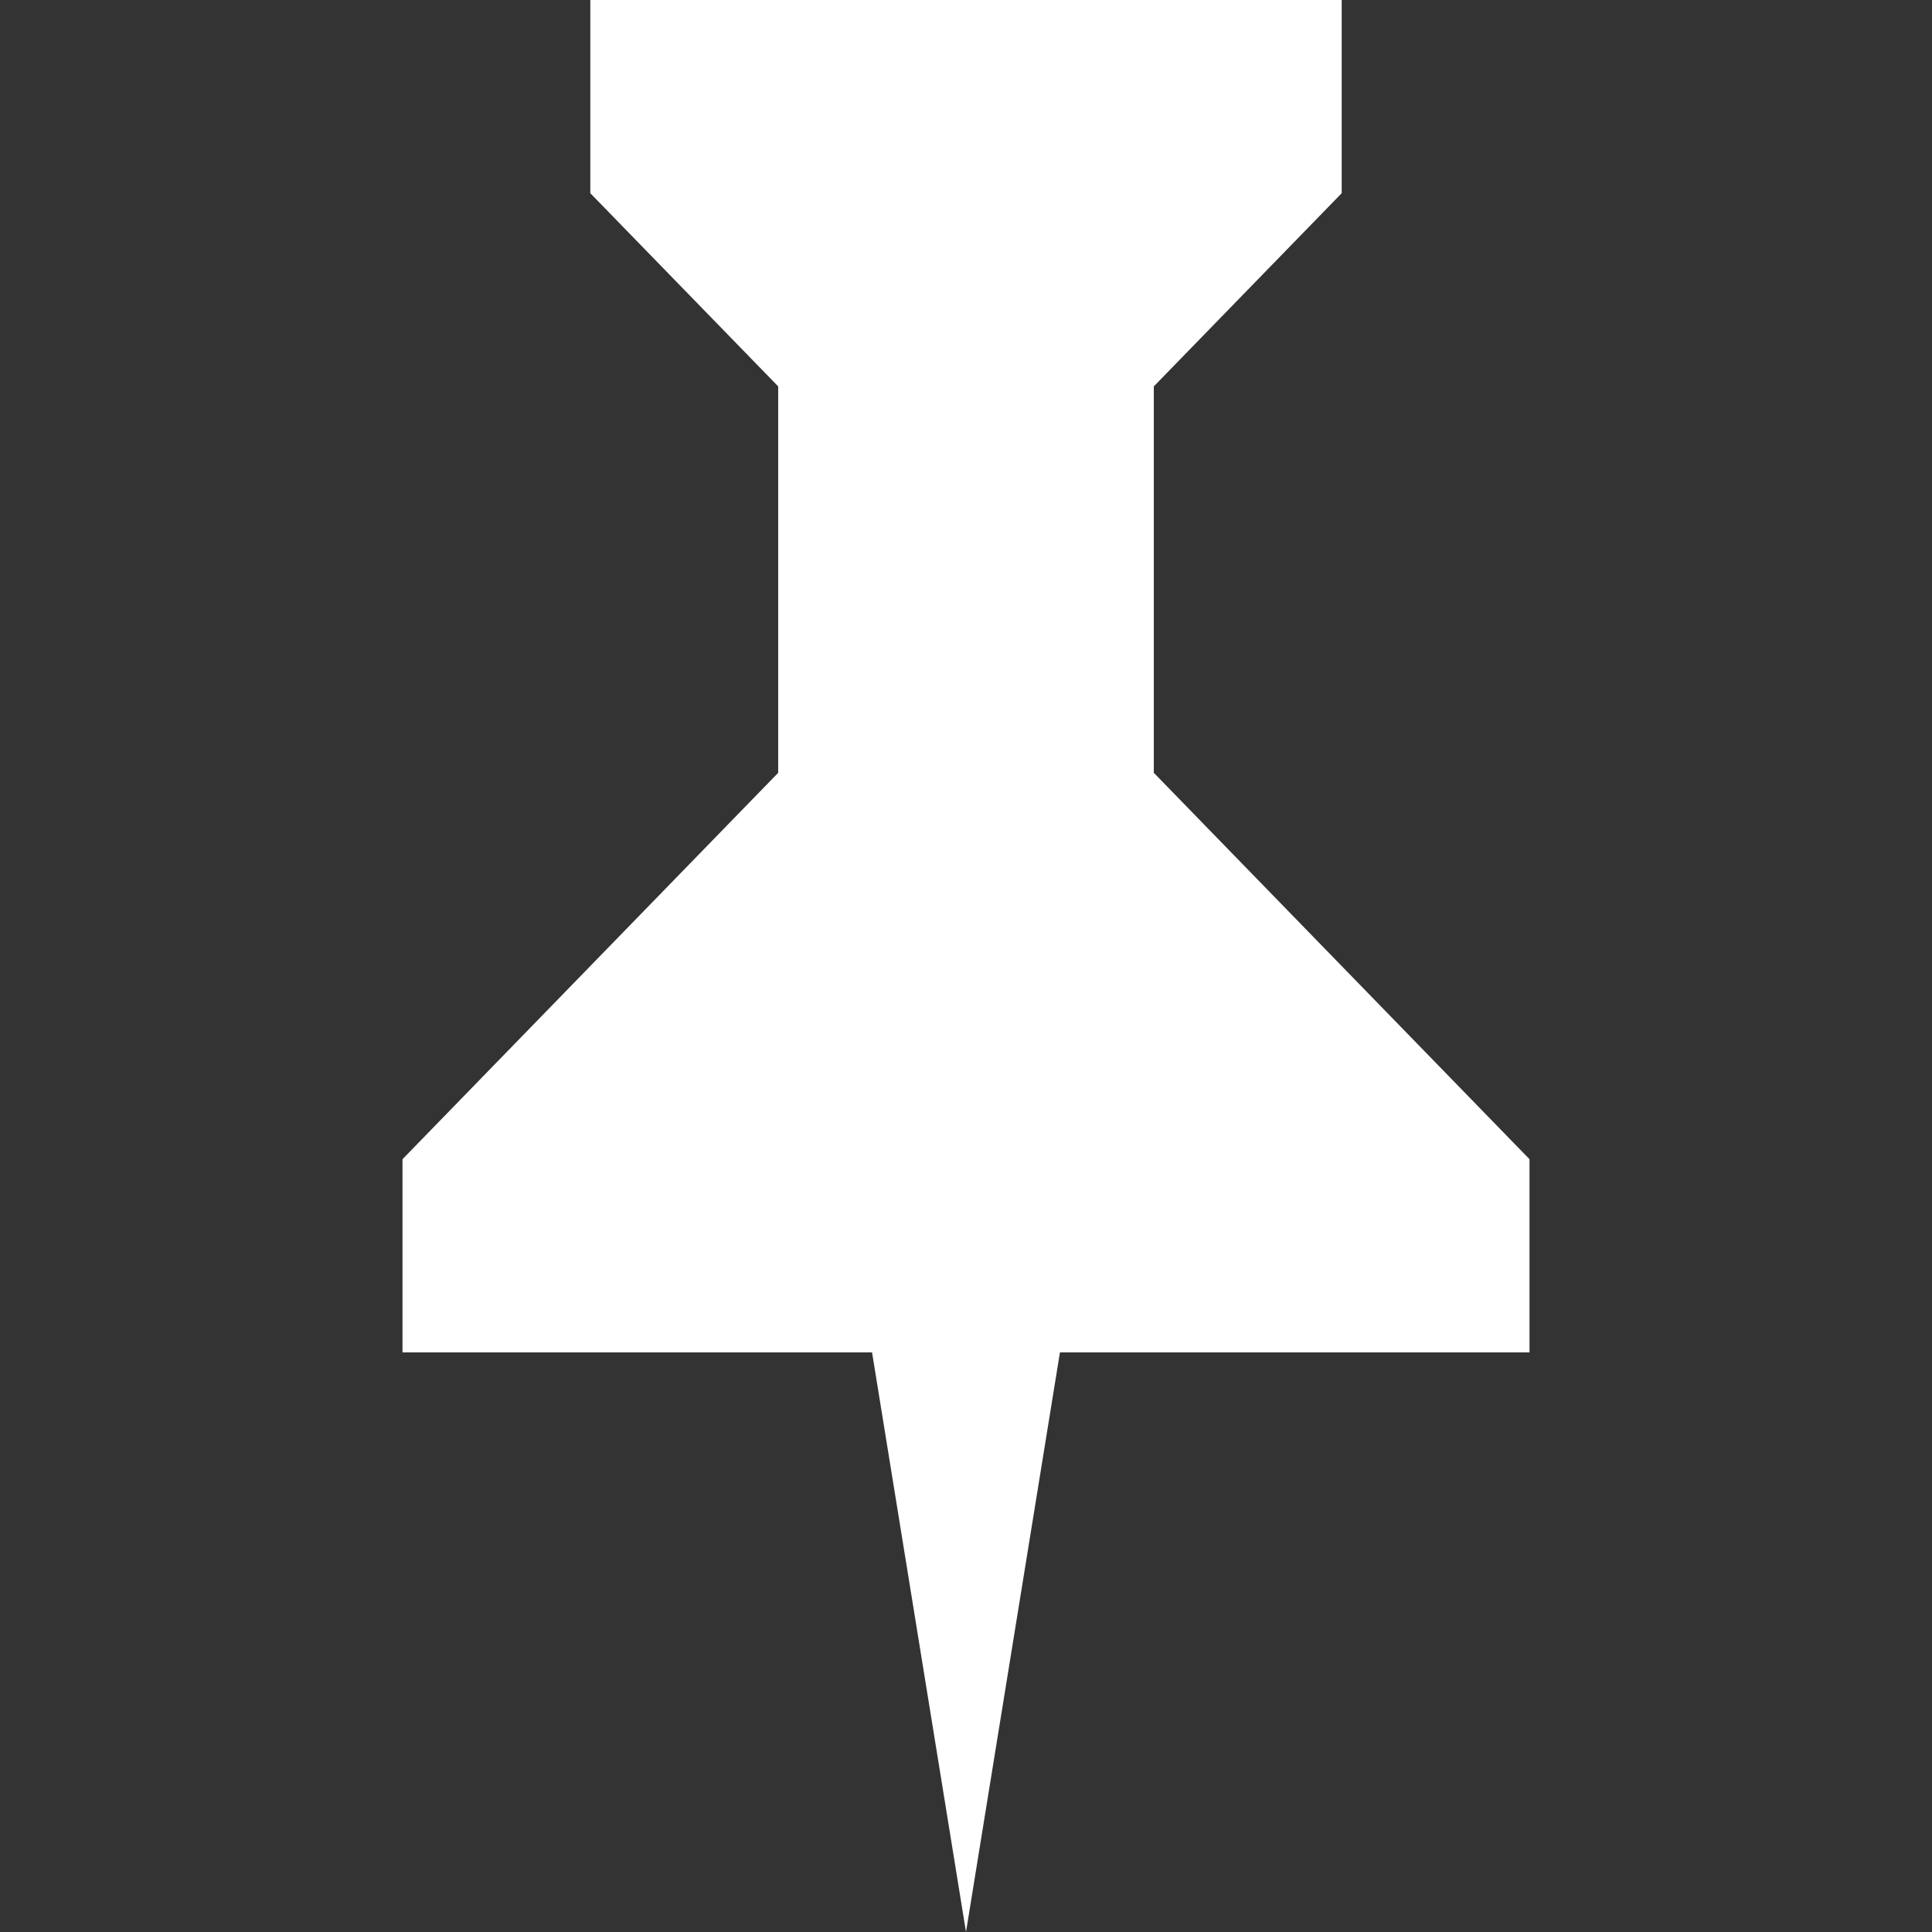 <?xml version="1.0" encoding="UTF-8"?>
<svg width="24px" height="24px" viewBox="0 0 24 24" version="1.1" xmlns="http://www.w3.org/2000/svg" xmlns:xlink="http://www.w3.org/1999/xlink">
    <rect x="0" y="0" width="24" height="24" fill="#333333" stroke="none"/>
    <!-- Generator: Sketch 48.1 (47250) - http://www.bohemiancoding.com/sketch -->
    <title>category/toner-office-supplies</title>
    <desc>Created with Sketch.</desc>
    <defs></defs>
    <g id="UI-Kit" stroke="none" stroke-width="1" fill="none" fill-rule="evenodd">
        <g id="category/toner-office-supplies" fill="#FFFFFF" fill-rule="nonzero">
            <polygon id="Shape" points="14.333 9.6 14.333 4.8 16.667 2.4 16.667 0 7.333 0 7.333 2.4 9.667 4.8 9.667 9.6 5 14.4 5 16.8 10.833 16.8 12 24 13.167 16.8 19 16.8 19 14.4"></polygon>
        </g>
    </g>
</svg>